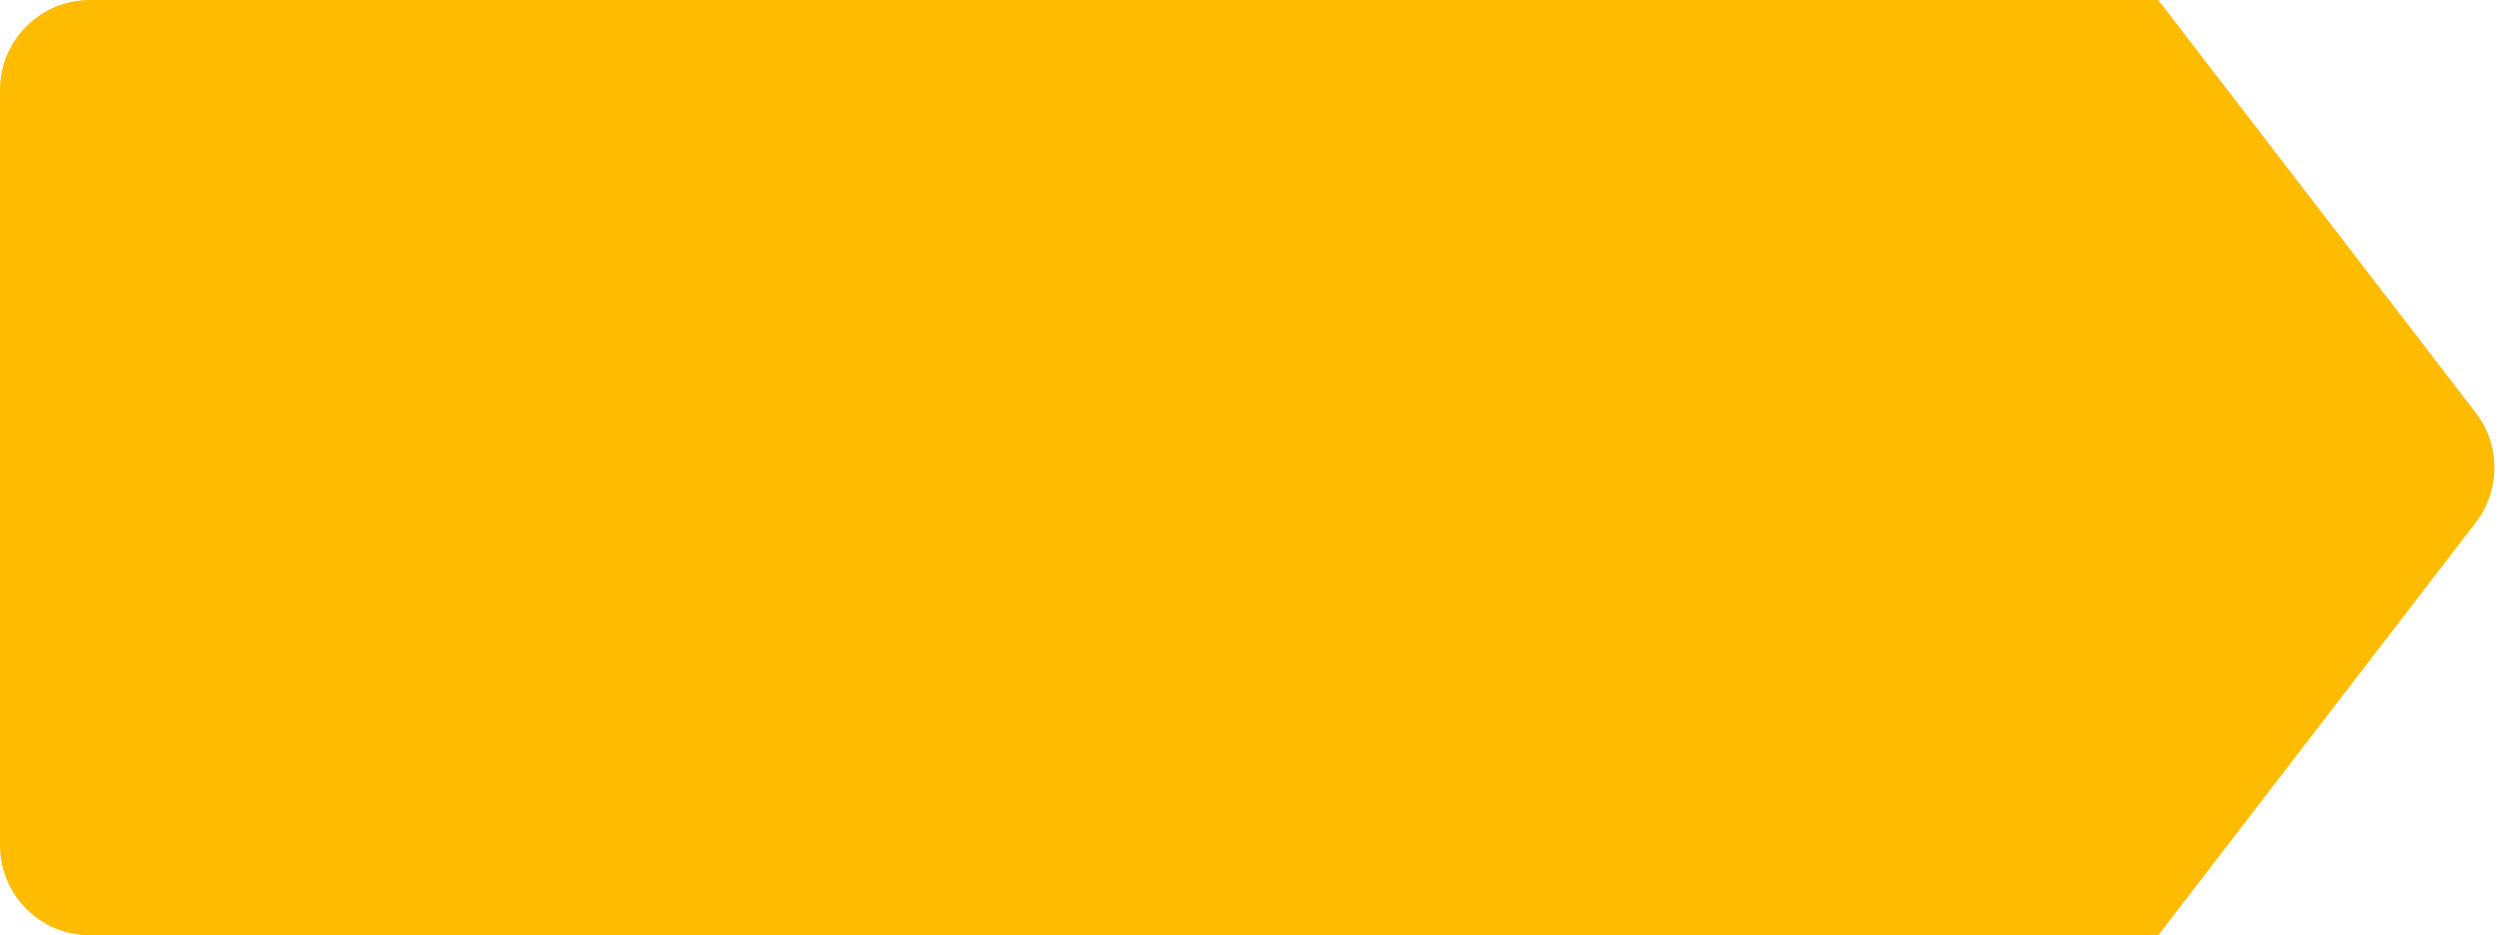 <svg width="139" height="52" viewBox="0 0 139 52" fill="none" xmlns="http://www.w3.org/2000/svg">
<path d="M0 5C0 2.239 2.239 0 5 0H120L137.655 22.951C139.037 24.749 139.037 27.251 137.655 29.049L120 52H5C2.239 52 0 49.761 0 47V5Z" fill="#FFBB00"/>
</svg>
